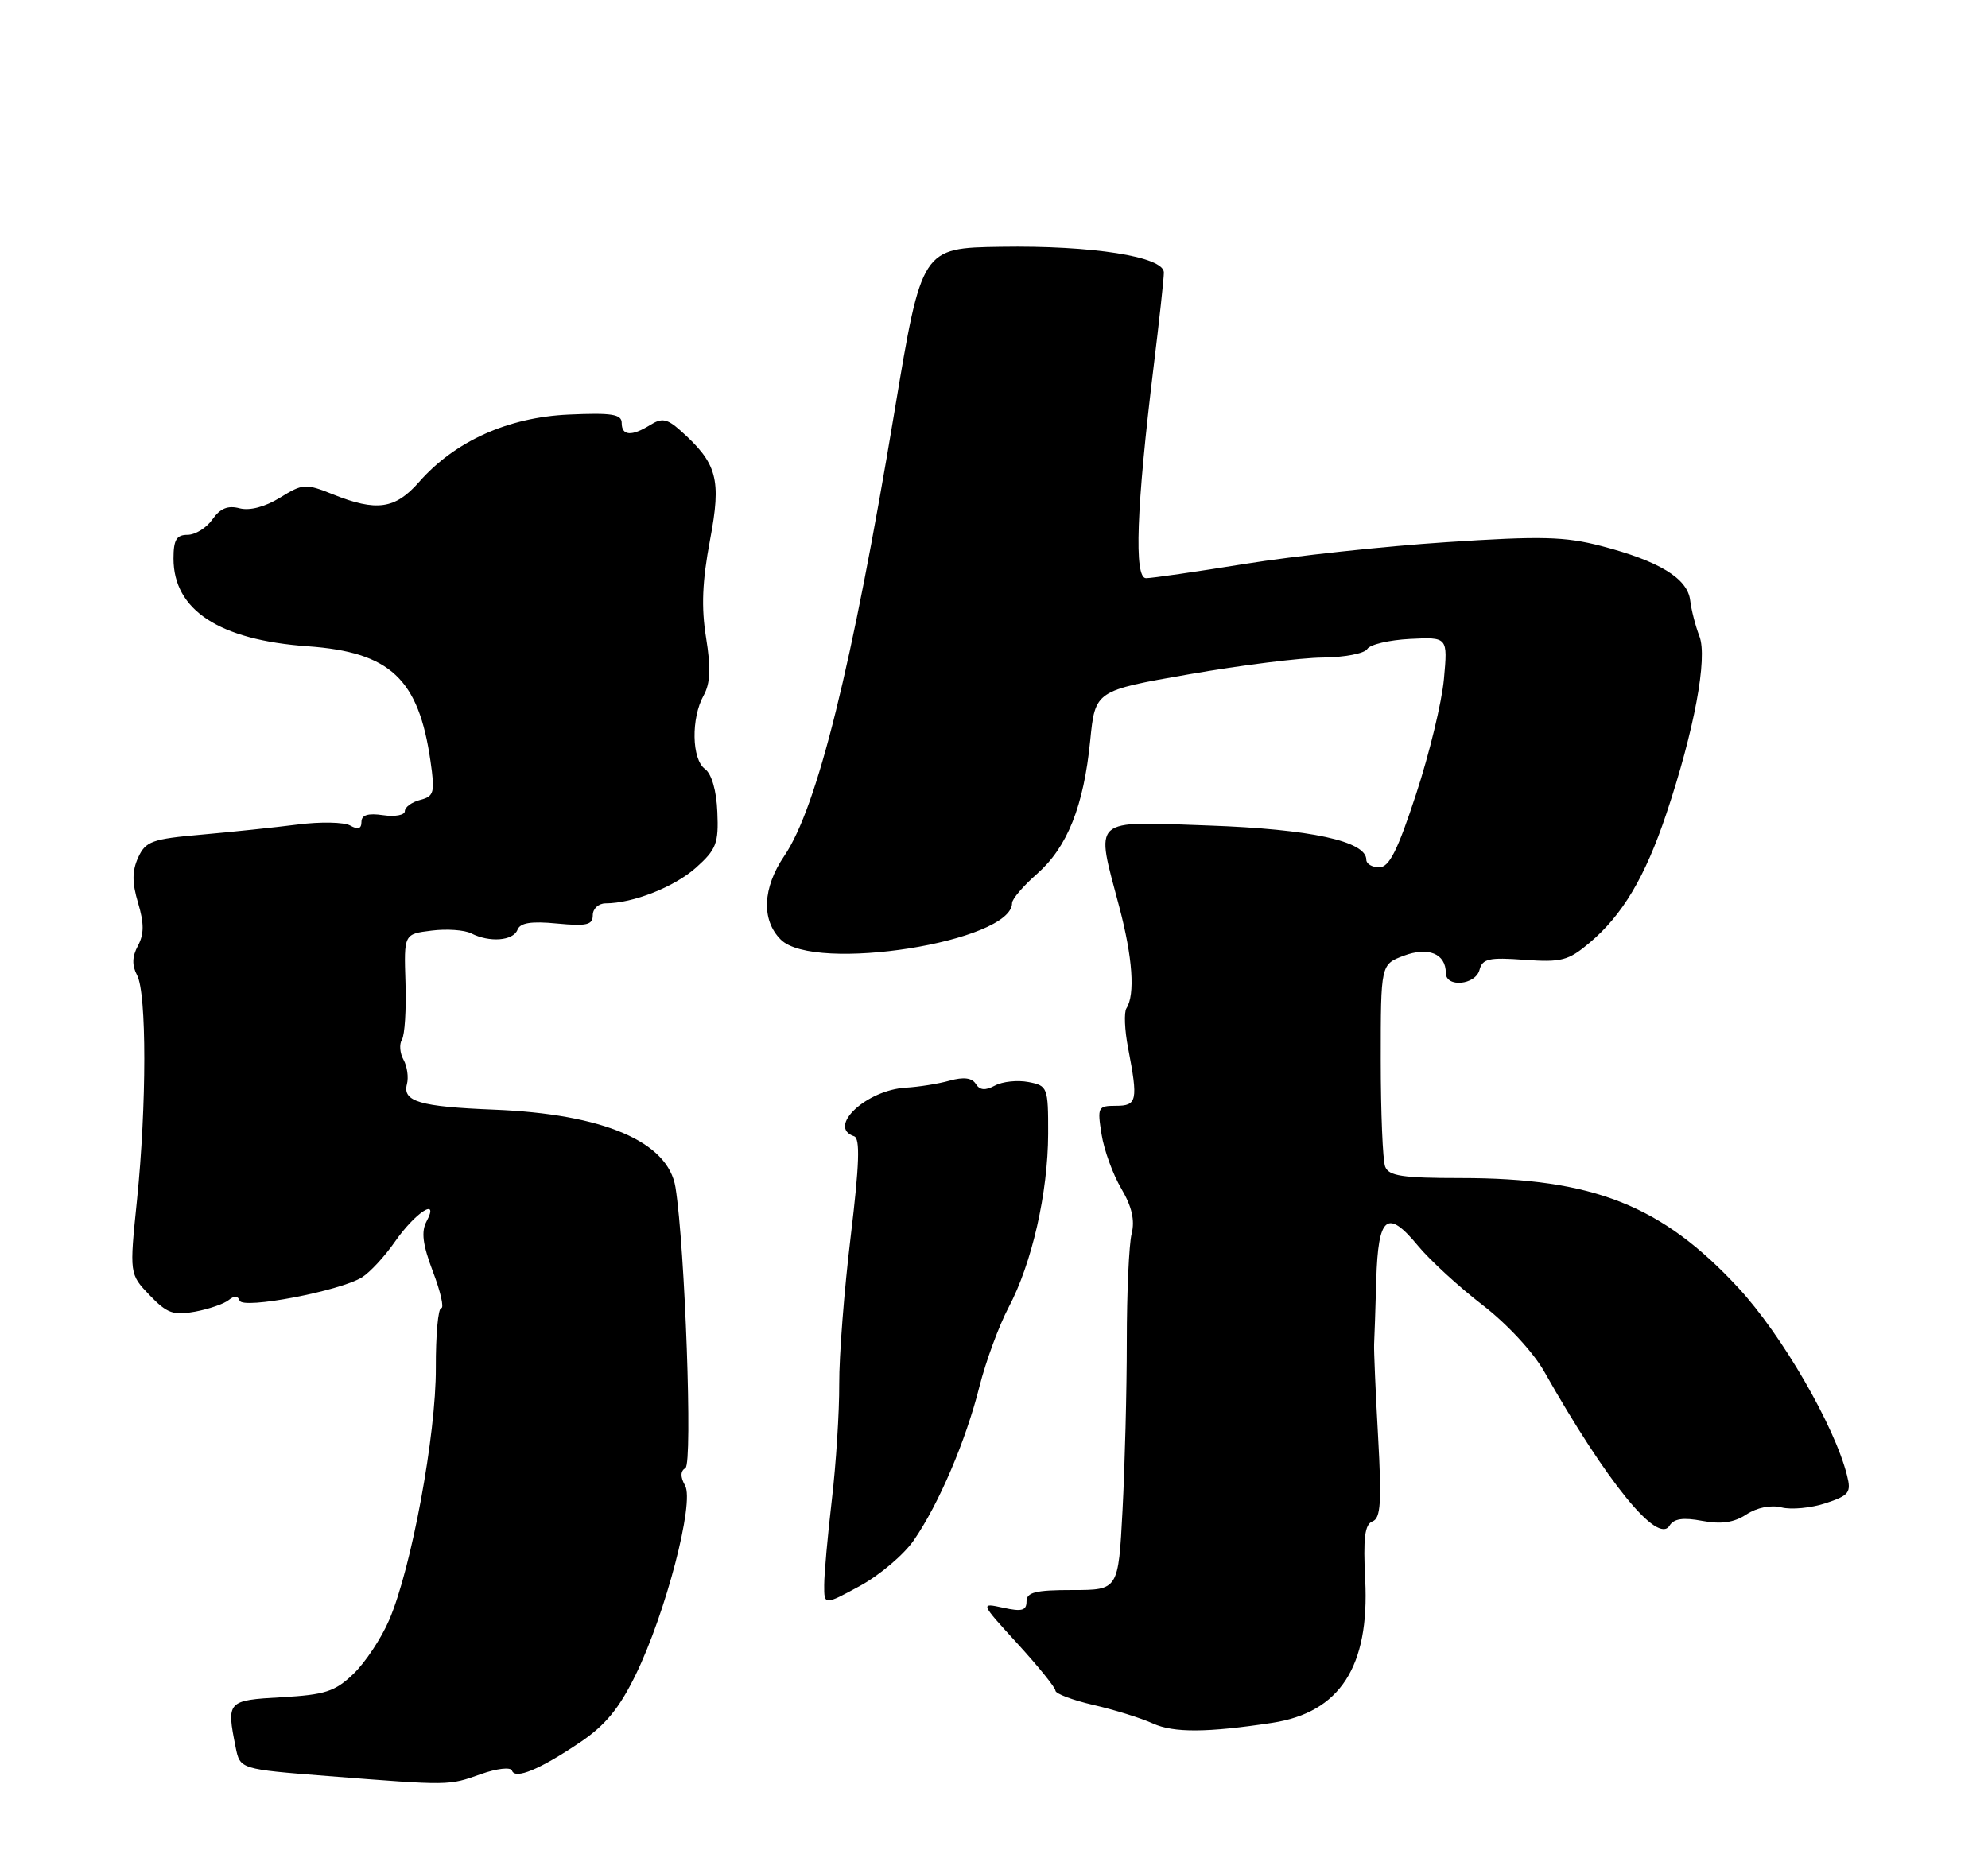 <?xml version="1.0" encoding="UTF-8" standalone="no"?>
<!DOCTYPE svg PUBLIC "-//W3C//DTD SVG 1.1//EN" "http://www.w3.org/Graphics/SVG/1.1/DTD/svg11.dtd" >
<svg xmlns="http://www.w3.org/2000/svg" xmlns:xlink="http://www.w3.org/1999/xlink" version="1.1" viewBox="0 0 275 256">
 <g >
 <path fill="currentColor"
d=" M 66.50 245.48 C 68.72 244.69 70.64 244.47 70.82 244.98 C 71.25 246.25 74.67 244.83 80.26 241.06 C 83.74 238.71 85.68 236.35 87.94 231.71 C 92.09 223.19 96.08 207.89 94.77 205.55 C 94.09 204.34 94.11 203.55 94.82 203.11 C 95.83 202.49 94.76 172.62 93.44 164.29 C 92.43 157.96 83.48 154.13 68.28 153.53 C 58.07 153.12 55.66 152.41 56.29 150.00 C 56.54 149.06 56.32 147.54 55.82 146.63 C 55.31 145.73 55.21 144.47 55.60 143.84 C 55.99 143.21 56.21 139.66 56.09 135.96 C 55.87 129.23 55.87 129.23 59.69 128.76 C 61.78 128.49 64.26 128.67 65.18 129.14 C 67.71 130.43 70.99 130.18 71.58 128.65 C 71.95 127.68 73.47 127.43 77.05 127.78 C 81.15 128.17 82.00 127.98 82.00 126.63 C 82.00 125.73 82.79 125.00 83.75 124.99 C 87.57 124.98 93.27 122.73 96.28 120.05 C 99.09 117.53 99.42 116.68 99.23 112.36 C 99.11 109.38 98.44 107.07 97.51 106.39 C 95.68 105.05 95.58 99.38 97.33 96.23 C 98.26 94.55 98.35 92.45 97.67 88.23 C 96.99 84.03 97.14 80.43 98.21 74.75 C 99.82 66.27 99.23 64.12 94.09 59.54 C 92.27 57.93 91.55 57.80 89.96 58.79 C 87.37 60.41 86.00 60.31 86.00 58.52 C 86.00 57.31 84.63 57.09 78.67 57.36 C 70.26 57.74 62.92 61.05 57.96 66.70 C 54.67 70.45 52.08 70.82 46.05 68.40 C 42.25 66.88 41.89 66.91 38.73 68.86 C 36.65 70.14 34.55 70.69 33.14 70.33 C 31.52 69.90 30.45 70.34 29.38 71.87 C 28.56 73.04 27.01 74.00 25.94 74.00 C 24.41 74.00 24.00 74.70 24.00 77.28 C 24.00 84.41 30.32 88.55 42.56 89.42 C 53.98 90.23 57.91 93.91 59.55 105.31 C 60.18 109.67 60.05 110.18 58.12 110.68 C 56.96 110.98 56.00 111.68 56.00 112.23 C 56.00 112.78 54.65 113.03 53.00 112.79 C 50.91 112.48 50.00 112.76 50.00 113.72 C 50.00 114.68 49.52 114.83 48.44 114.22 C 47.58 113.74 44.31 113.68 41.19 114.08 C 38.06 114.48 32.07 115.11 27.88 115.48 C 21.02 116.08 20.14 116.40 19.11 118.65 C 18.26 120.53 18.26 122.12 19.10 124.93 C 19.94 127.75 19.94 129.25 19.08 130.85 C 18.27 132.36 18.24 133.57 18.96 134.93 C 20.30 137.43 20.29 152.95 18.95 166.04 C 17.90 176.28 17.90 176.28 20.70 179.21 C 23.11 181.72 23.99 182.04 27.00 181.48 C 28.92 181.12 31.02 180.39 31.65 179.87 C 32.39 179.26 32.93 179.29 33.15 179.96 C 33.57 181.19 47.02 178.63 50.08 176.73 C 51.17 176.05 53.21 173.85 54.62 171.82 C 57.44 167.76 60.84 165.56 59.01 168.98 C 58.24 170.42 58.46 172.19 59.89 175.96 C 60.95 178.73 61.46 181.00 61.03 181.00 C 60.61 181.00 60.27 184.71 60.29 189.25 C 60.33 198.51 56.92 216.96 53.84 224.13 C 52.75 226.68 50.52 230.04 48.89 231.60 C 46.34 234.05 44.97 234.49 38.97 234.83 C 31.40 235.26 31.32 235.35 32.60 241.77 C 33.21 244.79 33.21 244.79 45.35 245.74 C 62.30 247.07 62.05 247.07 66.50 245.48 Z  M 176.00 238.37 C 185.34 236.94 189.45 230.62 188.85 218.60 C 188.55 212.78 188.79 210.91 189.86 210.50 C 190.99 210.07 191.14 207.85 190.63 198.73 C 190.28 192.55 190.04 186.82 190.08 186.00 C 190.13 185.18 190.26 181.16 190.38 177.07 C 190.64 168.22 191.89 167.20 196.16 172.38 C 197.80 174.36 201.80 178.04 205.05 180.54 C 208.47 183.17 212.10 187.09 213.63 189.80 C 222.29 205.10 229.31 213.74 230.94 211.10 C 231.54 210.12 232.83 209.93 235.47 210.43 C 238.10 210.92 239.86 210.67 241.58 209.54 C 243.05 208.58 244.95 208.20 246.44 208.57 C 247.79 208.91 250.53 208.65 252.53 207.99 C 255.79 206.91 256.10 206.52 255.50 204.15 C 253.80 197.32 246.48 184.68 240.47 178.19 C 229.88 166.75 220.39 163.00 202.06 163.00 C 194.00 163.00 192.10 162.71 191.61 161.42 C 191.27 160.55 191.00 153.90 191.00 146.64 C 191.00 133.44 191.00 133.44 194.17 132.24 C 197.57 130.96 200.00 131.95 200.00 134.62 C 200.00 136.68 204.11 136.30 204.66 134.19 C 205.06 132.65 205.97 132.44 210.86 132.80 C 215.99 133.17 216.95 132.92 219.89 130.44 C 224.43 126.62 227.56 121.36 230.50 112.61 C 234.36 101.10 236.24 91.02 235.08 88.03 C 234.54 86.64 233.96 84.40 233.80 83.05 C 233.43 80.02 229.51 77.63 221.52 75.55 C 216.46 74.23 213.19 74.15 200.03 75.02 C 191.49 75.58 178.98 76.93 172.23 78.02 C 165.48 79.11 159.31 80.00 158.53 80.00 C 156.85 80.00 157.20 70.27 159.57 50.83 C 160.36 44.41 161.00 38.51 161.00 37.71 C 161.00 35.51 151.08 33.95 138.44 34.15 C 127.50 34.32 127.50 34.32 123.74 56.91 C 117.86 92.28 113.04 111.71 108.50 118.41 C 105.48 122.85 105.29 127.29 108.00 130.00 C 112.64 134.64 140.00 130.31 140.00 124.95 C 140.00 124.39 141.55 122.58 143.44 120.92 C 147.64 117.23 149.91 111.55 150.81 102.46 C 151.50 95.56 151.50 95.56 164.50 93.29 C 171.65 92.04 179.96 91.00 182.96 90.98 C 185.97 90.95 188.74 90.42 189.13 89.80 C 189.51 89.17 192.17 88.55 195.05 88.40 C 200.27 88.14 200.27 88.14 199.74 93.94 C 199.45 97.14 197.72 104.31 195.89 109.87 C 193.33 117.69 192.17 120.00 190.79 120.00 C 189.80 120.00 189.00 119.53 189.00 118.95 C 189.00 116.39 181.32 114.72 167.25 114.22 C 150.73 113.64 151.52 112.93 154.84 125.52 C 156.68 132.50 157.04 137.61 155.82 139.51 C 155.47 140.06 155.57 142.54 156.05 145.01 C 157.45 152.28 157.30 153.00 154.37 153.00 C 151.87 153.00 151.78 153.19 152.38 156.95 C 152.72 159.12 153.95 162.50 155.11 164.46 C 156.57 166.94 157.01 168.84 156.54 170.70 C 156.17 172.17 155.87 178.89 155.87 185.64 C 155.87 192.38 155.60 202.87 155.28 208.95 C 154.70 220.00 154.70 220.00 148.35 220.00 C 143.23 220.00 142.00 220.31 142.00 221.58 C 142.00 222.84 141.35 223.02 138.78 222.45 C 135.57 221.75 135.57 221.75 140.78 227.45 C 143.65 230.59 146.00 233.50 146.00 233.92 C 146.00 234.34 148.36 235.23 151.25 235.90 C 154.14 236.56 157.85 237.72 159.50 238.47 C 162.35 239.77 167.01 239.74 176.00 238.37 Z  M 126.41 213.11 C 129.87 208.10 133.61 199.34 135.49 191.83 C 136.37 188.35 138.18 183.44 139.51 180.91 C 142.74 174.83 144.97 165.04 144.99 156.87 C 145.00 150.43 144.92 150.22 142.26 149.71 C 140.75 149.42 138.67 149.64 137.63 150.20 C 136.28 150.92 135.53 150.85 134.98 149.97 C 134.46 149.13 133.30 148.98 131.36 149.52 C 129.79 149.96 127.07 150.39 125.32 150.49 C 119.84 150.80 114.35 155.95 118.15 157.22 C 119.00 157.50 118.88 161.09 117.68 171.05 C 116.78 178.45 116.07 187.65 116.09 191.50 C 116.11 195.35 115.65 202.55 115.07 207.50 C 114.49 212.45 114.01 217.77 114.01 219.31 C 114.00 222.12 114.00 222.12 118.96 219.43 C 121.69 217.94 125.04 215.10 126.41 213.11 Z "/>
</g>
</svg>